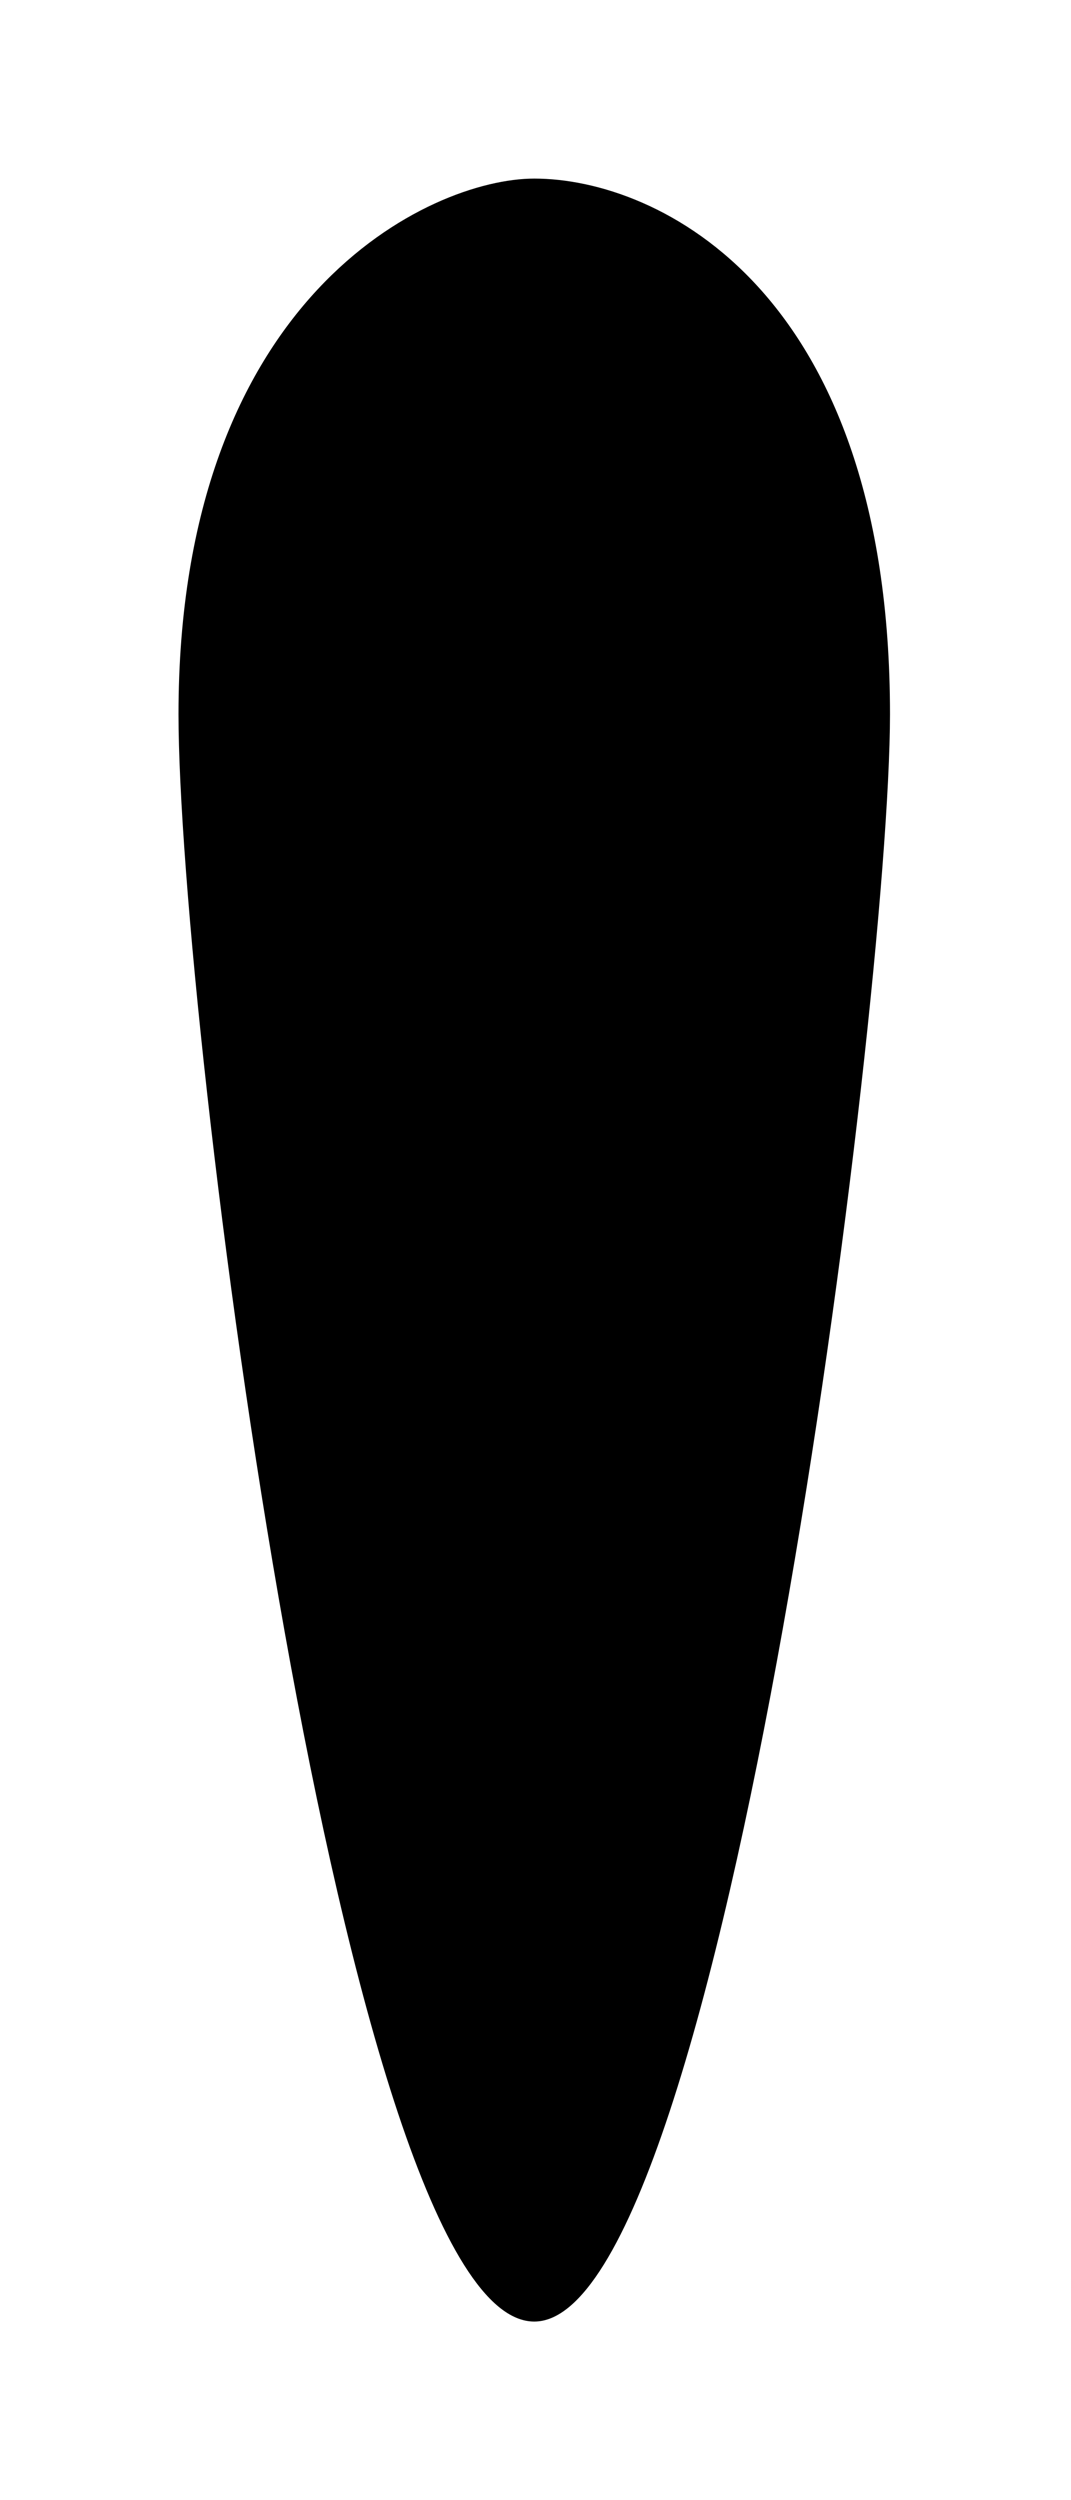 <?xml version="1.0" encoding="utf-8"?>
<!-- Generator: Adobe Illustrator 15.0.2, SVG Export Plug-In . SVG Version: 6.00 Build 0)  -->
<!DOCTYPE svg PUBLIC "-//W3C//DTD SVG 1.1//EN" "http://www.w3.org/Graphics/SVG/1.1/DTD/svg11.dtd">
<svg version="1.1" id="Layer_1" xmlns="http://www.w3.org/2000/svg" xmlns:xlink="http://www.w3.org/1999/xlink" x="0px" y="0px"
	 width="6px" height="14px" viewBox="0 0 6 14" enable-background="new 0 0 6 14" xml:space="preserve">
<path d="M2.993,1C2.413,1,1,1.656,1,4c0,1.703,0.922,9,1.993,9c1.06,0,1.991-7.359,1.993-9C4.986,1.625,3.688,1,2.993,1z"/>
</svg>
